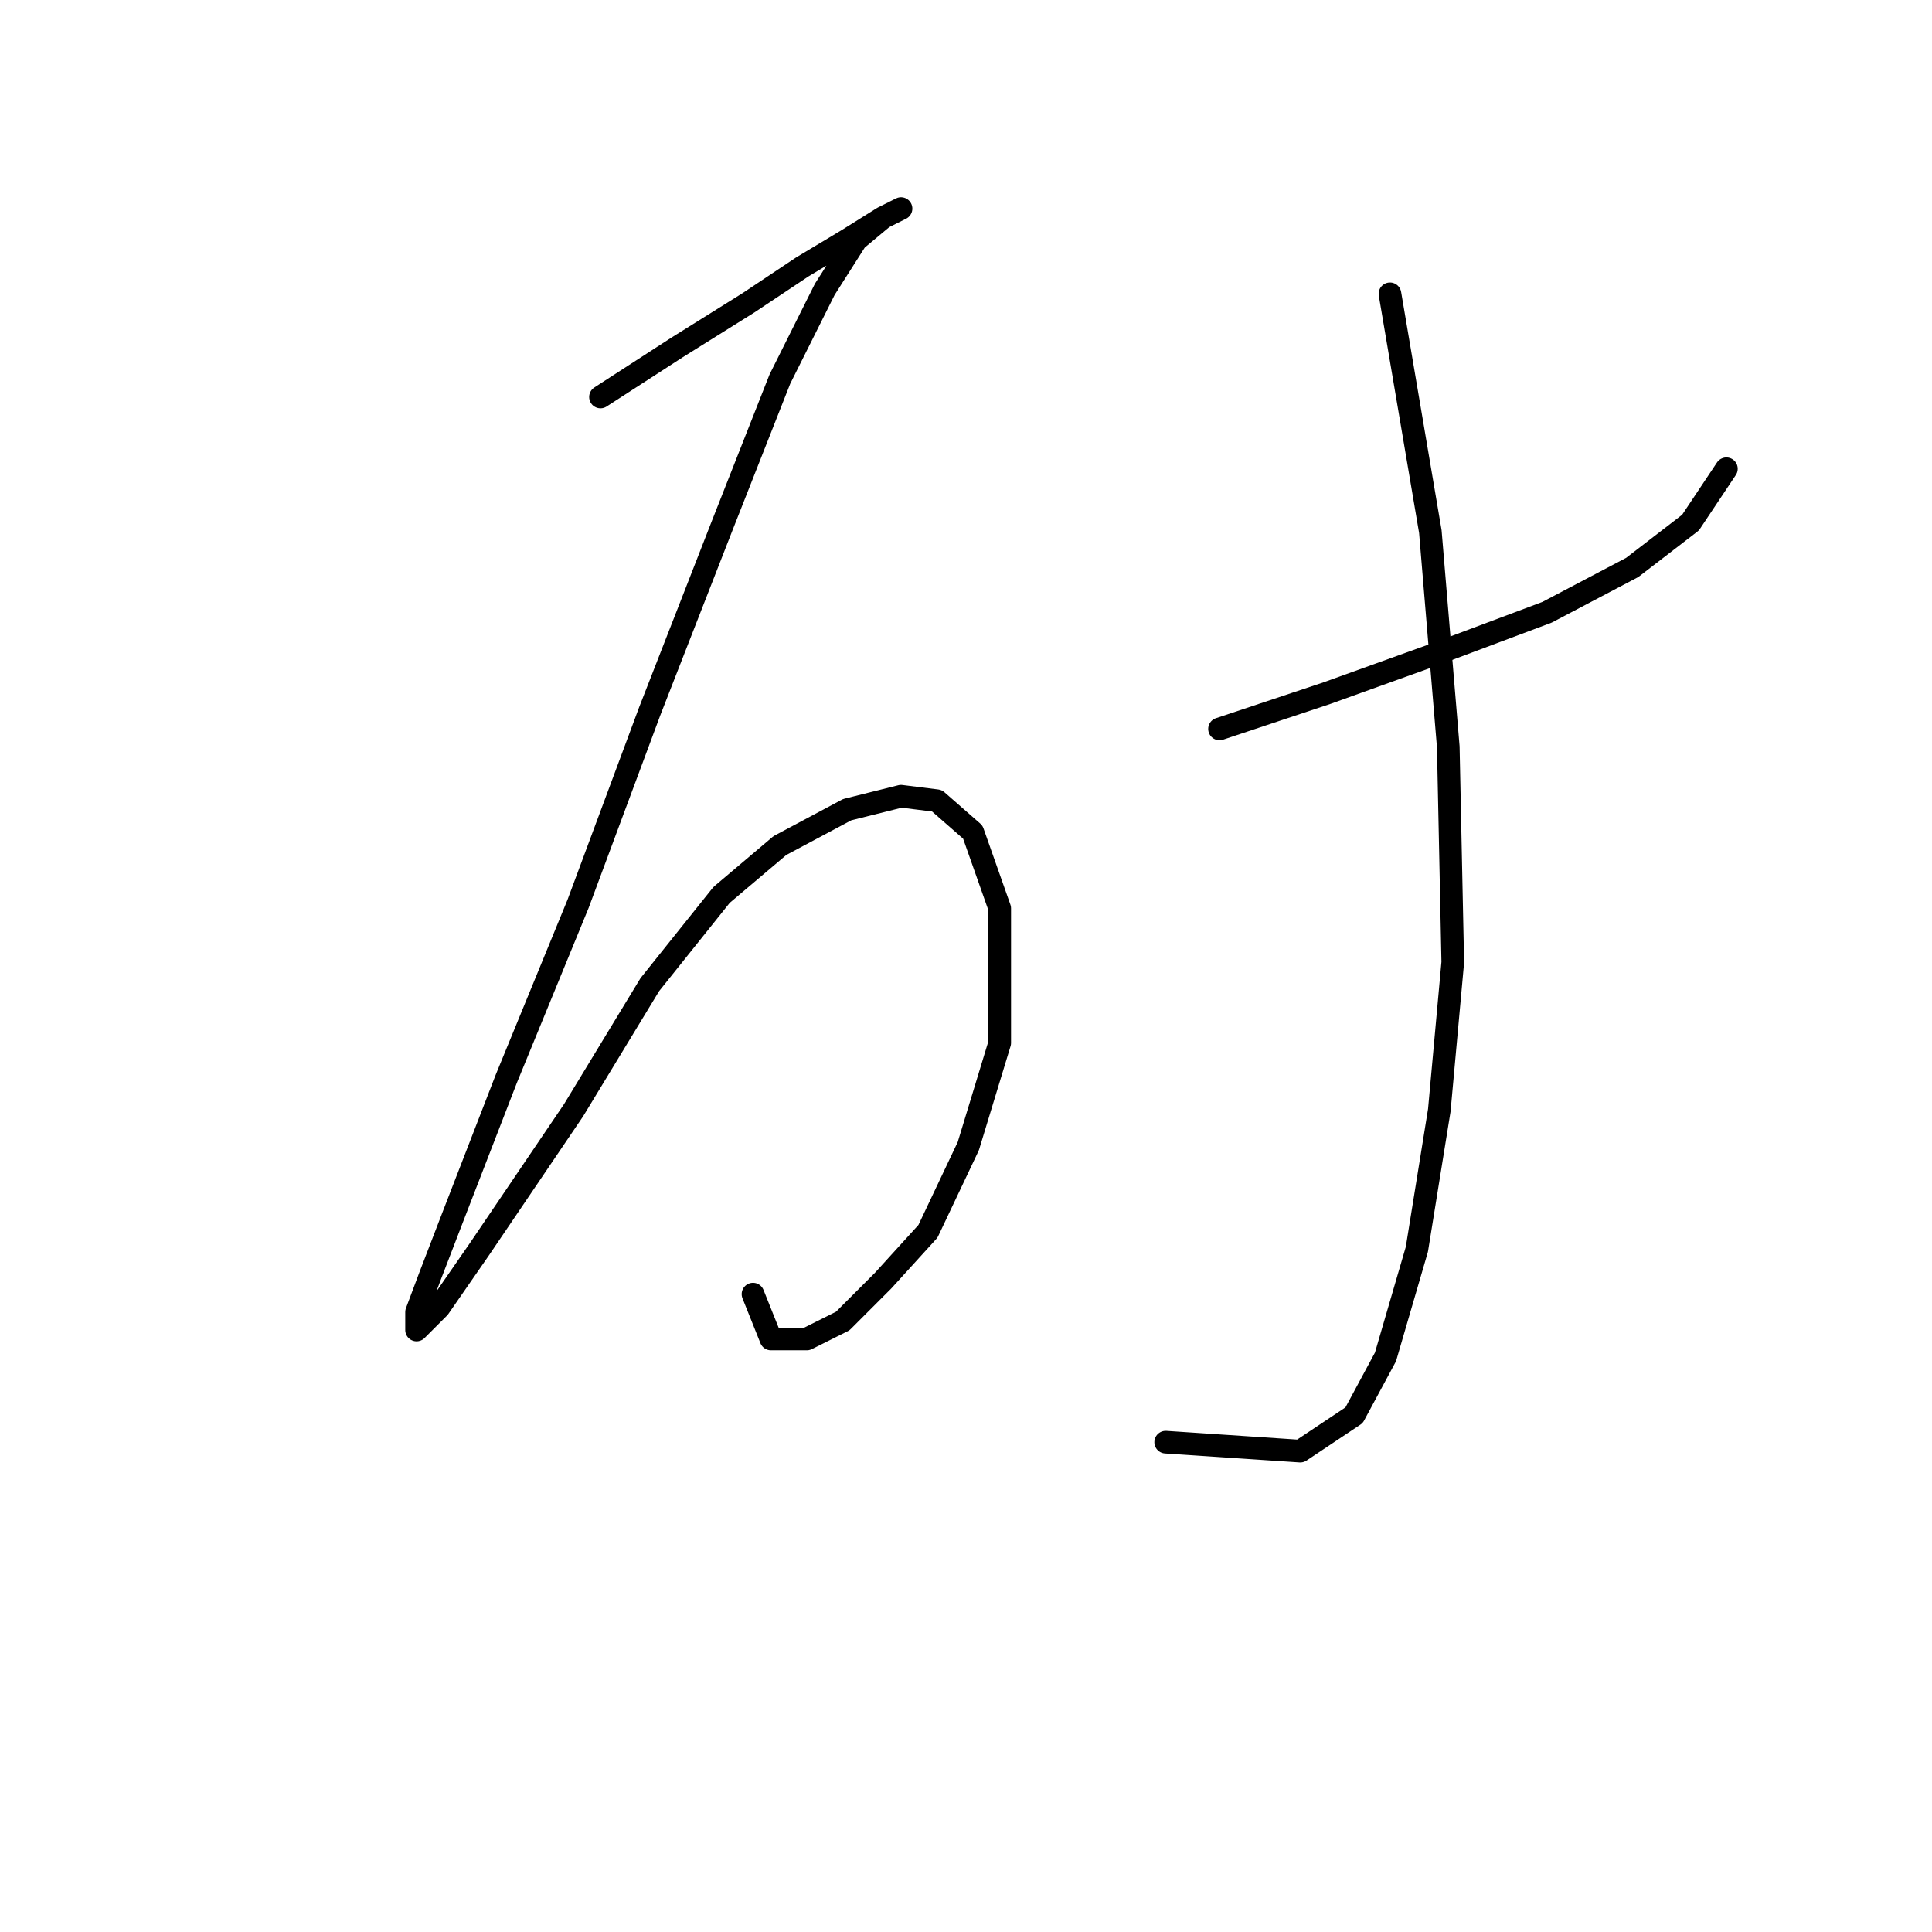 <?xml version="1.0" standalone="no"?>
    <svg width="256" height="256" xmlns="http://www.w3.org/2000/svg" version="1.1">
    <polyline stroke="black" stroke-width="3" stroke-linecap="round" fill="transparent" stroke-linejoin="round" points="79.567 52.603 89.672 46.065 99.182 40.121 106.314 35.366 112.258 31.8 117.013 28.828 119.391 27.639 119.391 27.639 117.013 28.828 113.447 31.8 109.286 38.338 103.342 50.226 95.615 69.84 86.105 94.21 76.595 119.768 67.085 142.949 59.953 161.375 56.981 169.102 55.198 173.857 55.198 176.234 58.169 173.263 63.519 165.536 76.001 147.11 86.105 130.467 95.615 118.579 103.342 112.041 112.258 107.286 119.391 105.503 124.146 106.097 128.901 110.258 132.467 120.363 132.467 138.194 128.306 151.865 122.957 163.158 117.013 169.696 111.664 175.046 106.909 177.423 102.154 177.423 99.776 171.479 99.776 171.479 " />
        <polyline stroke="black" stroke-width="3" stroke-linecap="round" fill="transparent" stroke-linejoin="round" points="161.592 96.587 175.857 91.832 190.716 86.483 204.982 81.133 216.275 75.19 224.002 69.246 228.757 62.113 228.757 62.113 " />
        <polyline stroke="black" stroke-width="3" stroke-linecap="round" fill="transparent" stroke-linejoin="round" points="184.178 38.932 189.528 70.435 191.905 98.965 192.5 127.495 190.716 147.11 187.745 165.536 183.584 179.801 179.423 187.528 172.291 192.283 154.459 191.094 154.459 191.094 " />
        </svg>